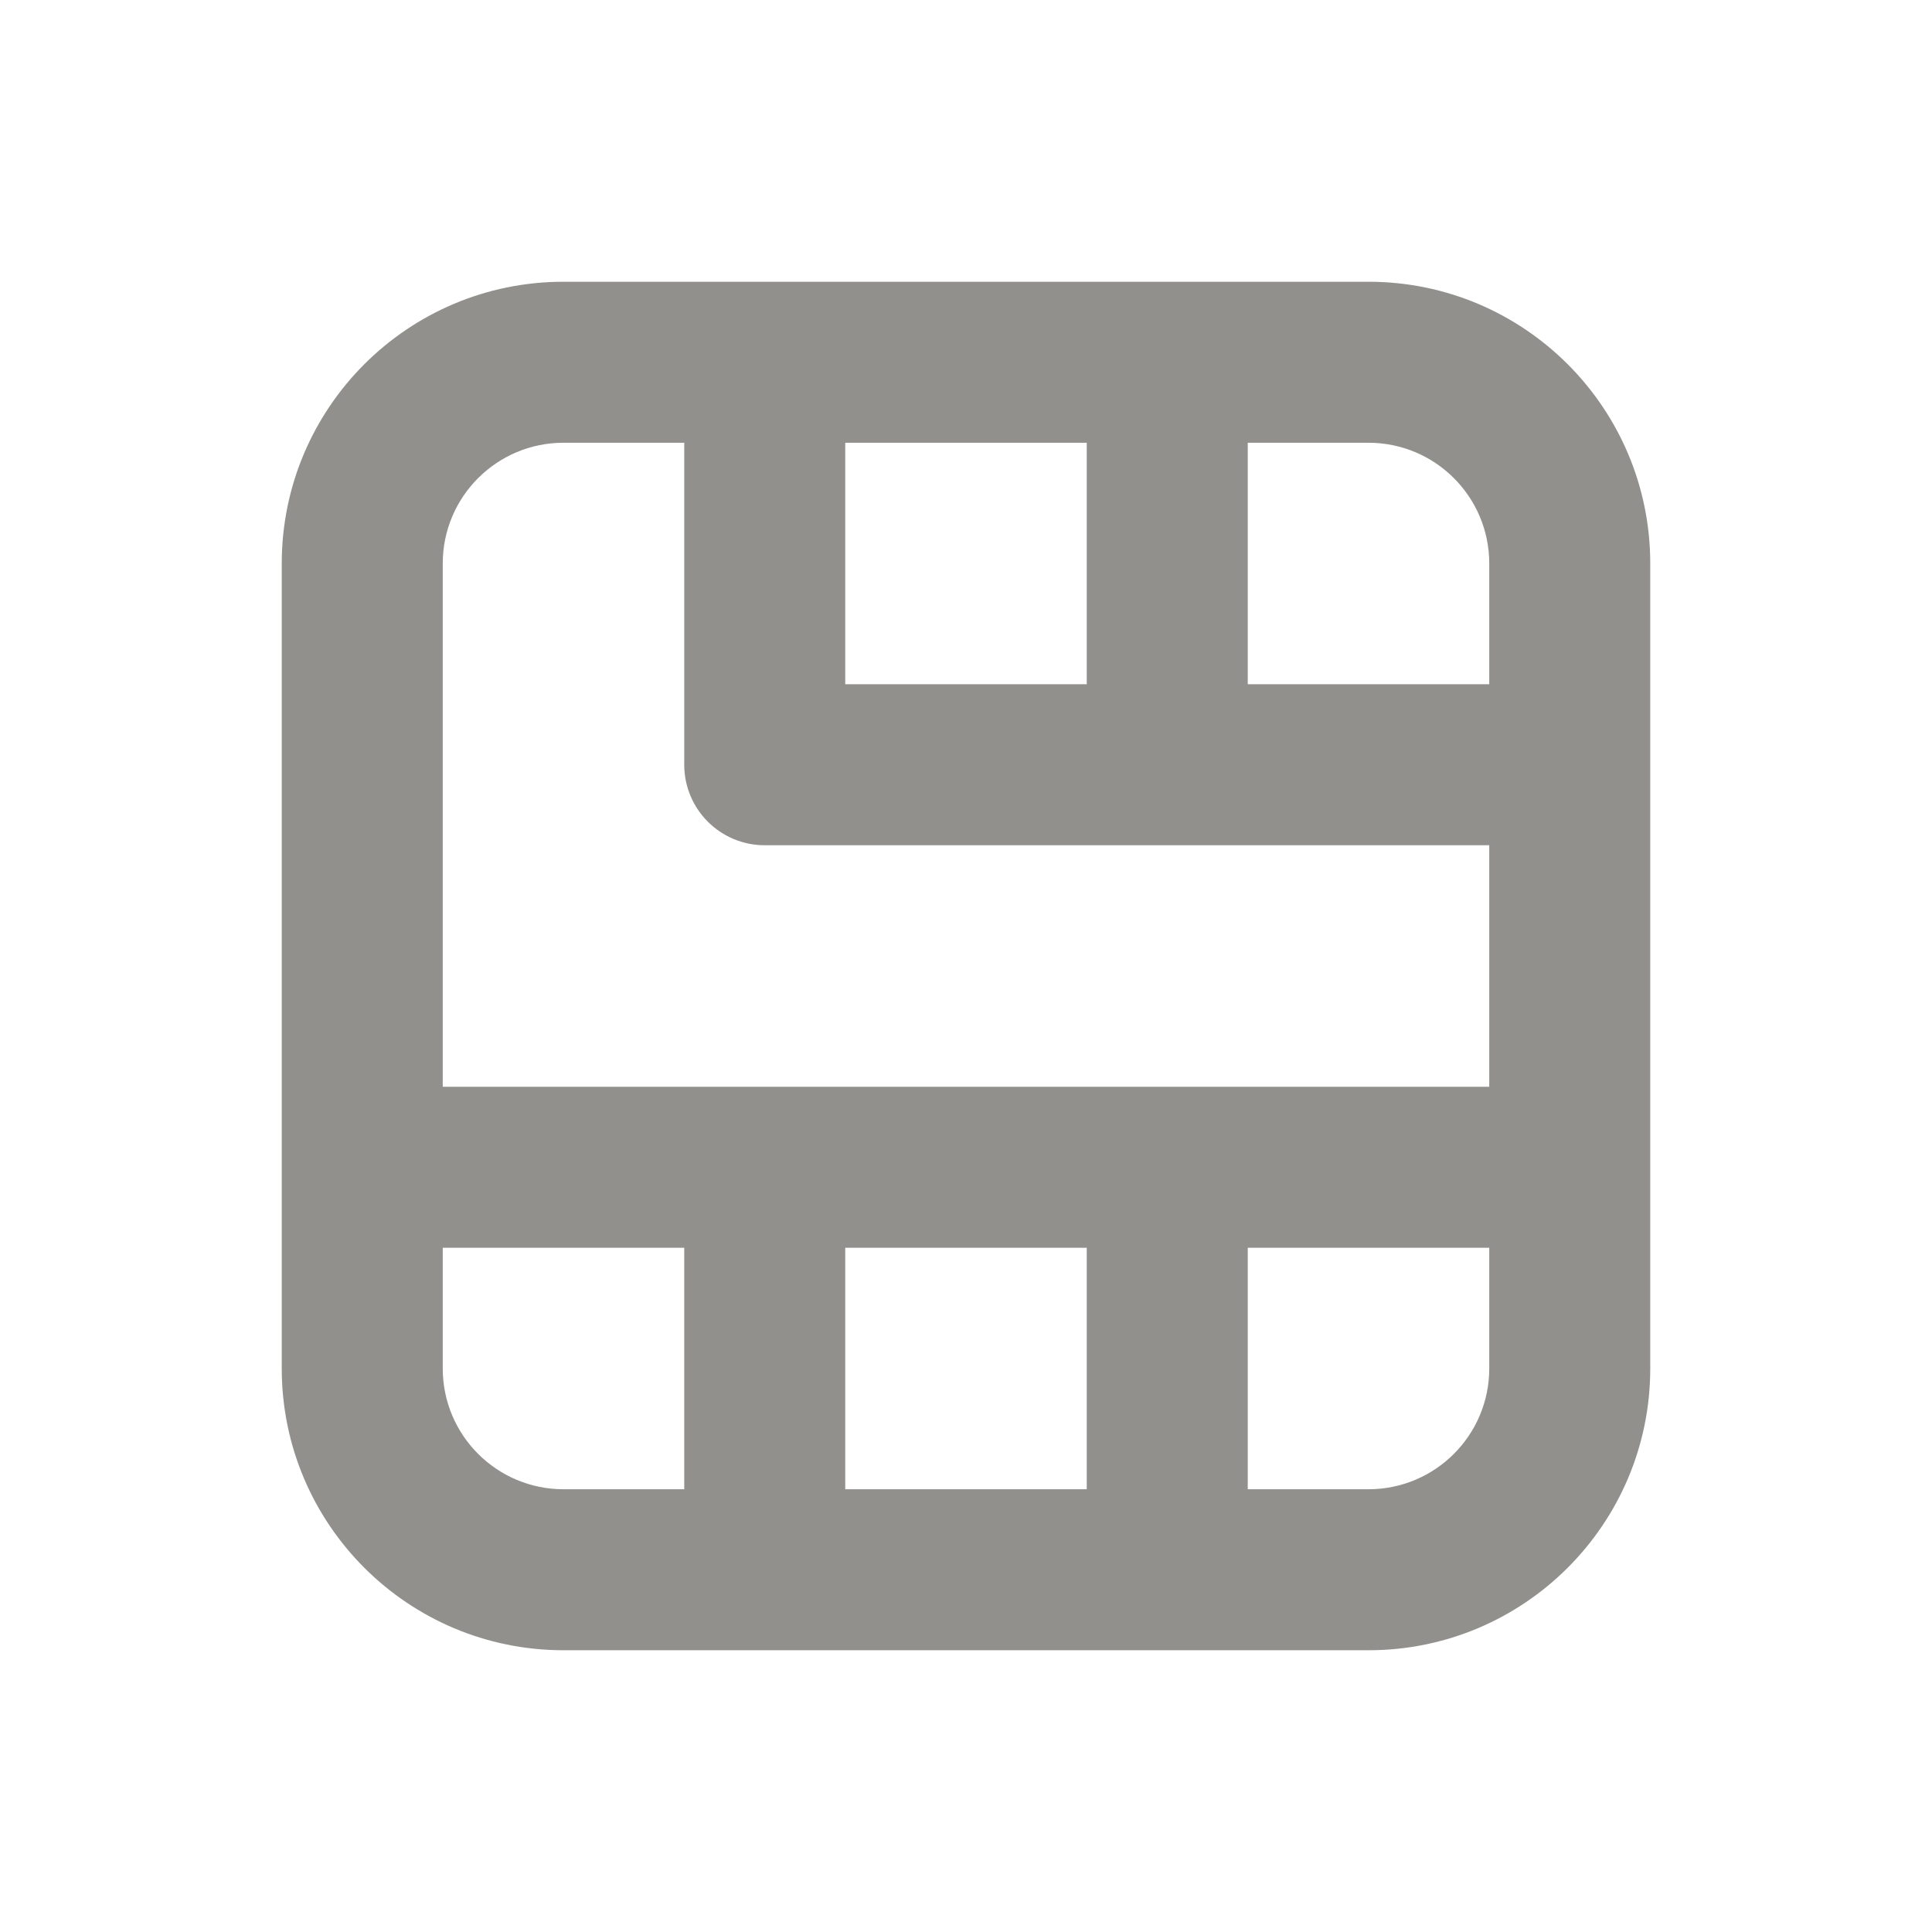 <!-- Generated by IcoMoon.io -->
<svg version="1.1" xmlns="http://www.w3.org/2000/svg" width="280" height="280" viewBox="0 0 280 280">
<title>ul-sim-card</title>
<path fill="#91908d" d="M198.333 40.833h-116.667c-22.552 0-40.833 18.282-40.833 40.833v0 116.667c0 22.552 18.282 40.833 40.833 40.833v0h116.667c22.552 0 40.833-18.282 40.833-40.833v0-116.667c0-22.552-18.282-40.833-40.833-40.833v0zM122.5 64.167h35v35h-35zM99.167 215.833h-17.5c-9.665 0-17.5-7.835-17.5-17.5v0-17.5h35zM157.5 215.833h-35v-35h35zM215.833 198.333c0 9.665-7.835 17.5-17.5 17.5v0h-17.5v-35h35zM215.833 157.5h-151.667v-75.833c0-9.665 7.835-17.5 17.5-17.5v0h17.5v46.667c0 6.443 5.223 11.667 11.667 11.667v0h105zM215.833 99.167h-35v-35h17.5c9.665 0 17.5 7.835 17.5 17.5v0z"></path>
</svg>
